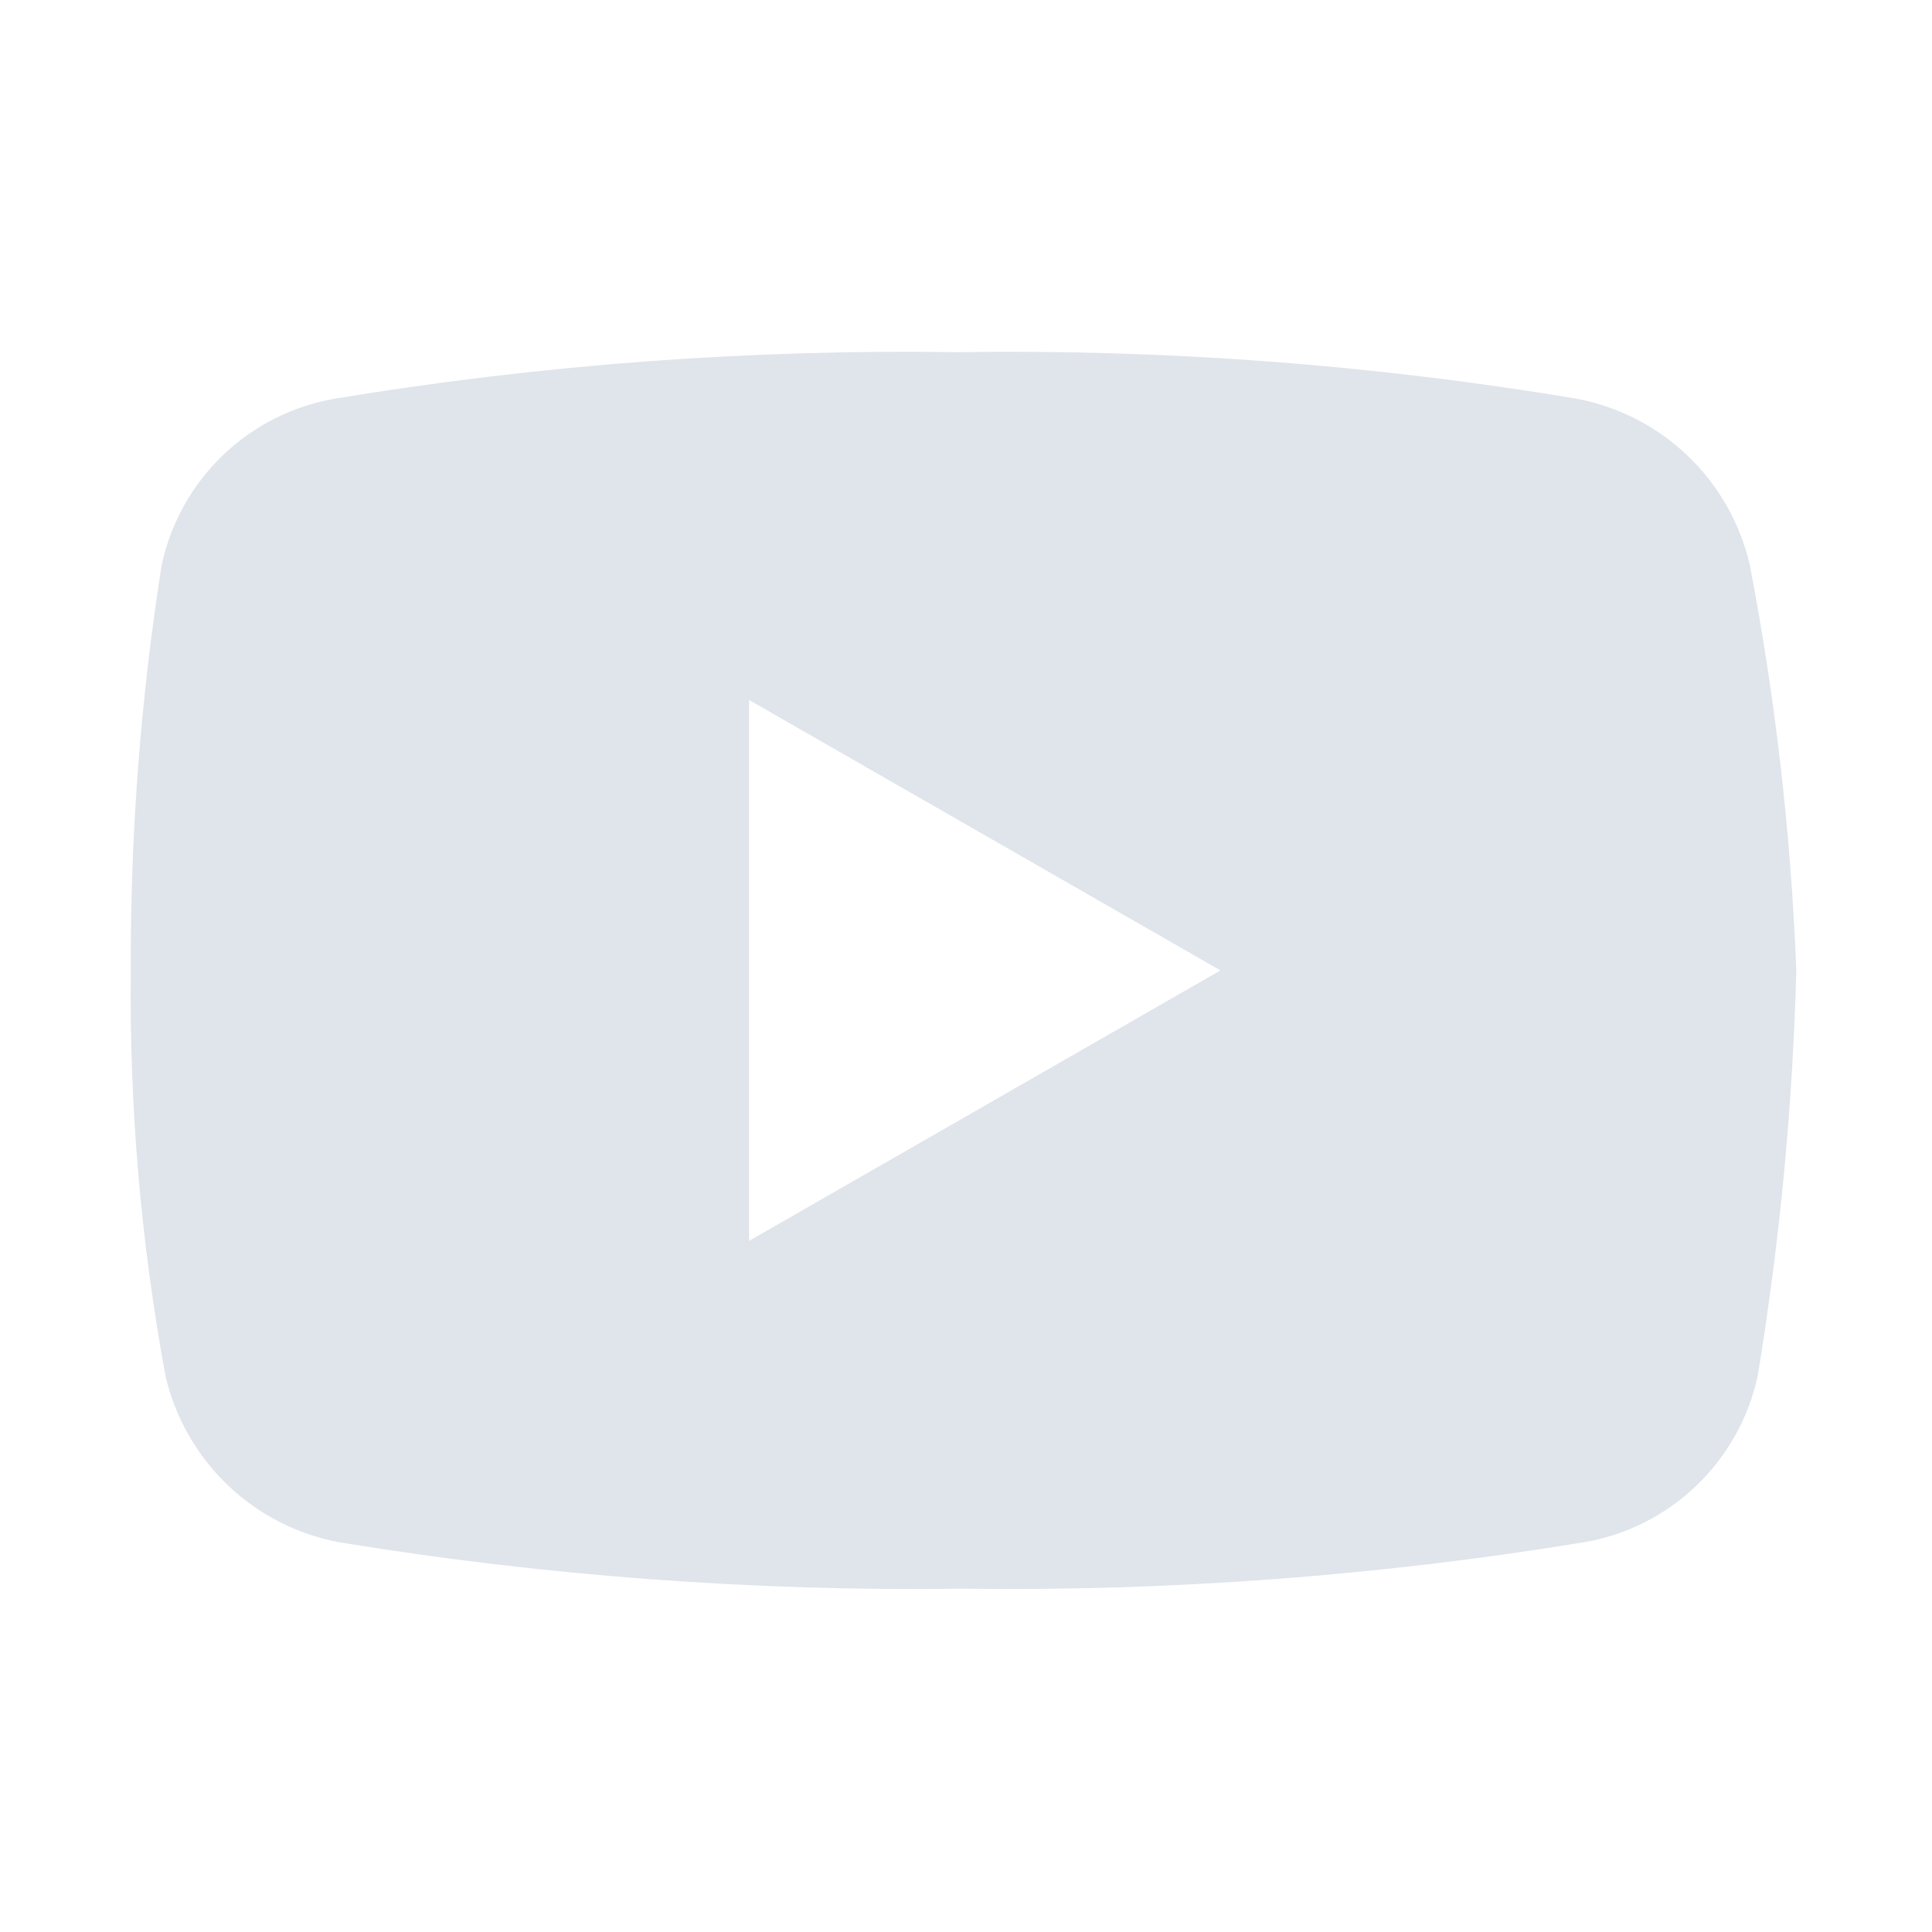 <svg width="24" height="24" viewBox="0 0 24 24" fill="none" xmlns="http://www.w3.org/2000/svg">
<path d="M21.736 7.015C21.616 6.498 21.348 6.028 20.964 5.661C20.58 5.294 20.098 5.048 19.576 4.951C17.039 4.528 14.468 4.336 11.896 4.375C9.308 4.336 6.722 4.529 4.169 4.951C3.644 5.04 3.157 5.284 2.772 5.652C2.387 6.02 2.122 6.495 2.009 7.015C1.746 8.682 1.618 10.368 1.625 12.055C1.605 13.745 1.75 15.433 2.056 17.095C2.177 17.612 2.445 18.082 2.829 18.449C3.212 18.815 3.694 19.062 4.216 19.159C6.77 19.577 9.357 19.77 11.945 19.735C14.533 19.77 17.119 19.577 19.674 19.159C20.199 19.07 20.685 18.826 21.07 18.458C21.455 18.09 21.721 17.616 21.834 17.095C22.109 15.428 22.27 13.744 22.314 12.055C22.249 10.363 22.055 8.678 21.736 7.015V7.015ZM9.305 15.415V8.695L15.161 12.055L9.305 15.415Z" fill="#E0E4EB"/>
</svg>
